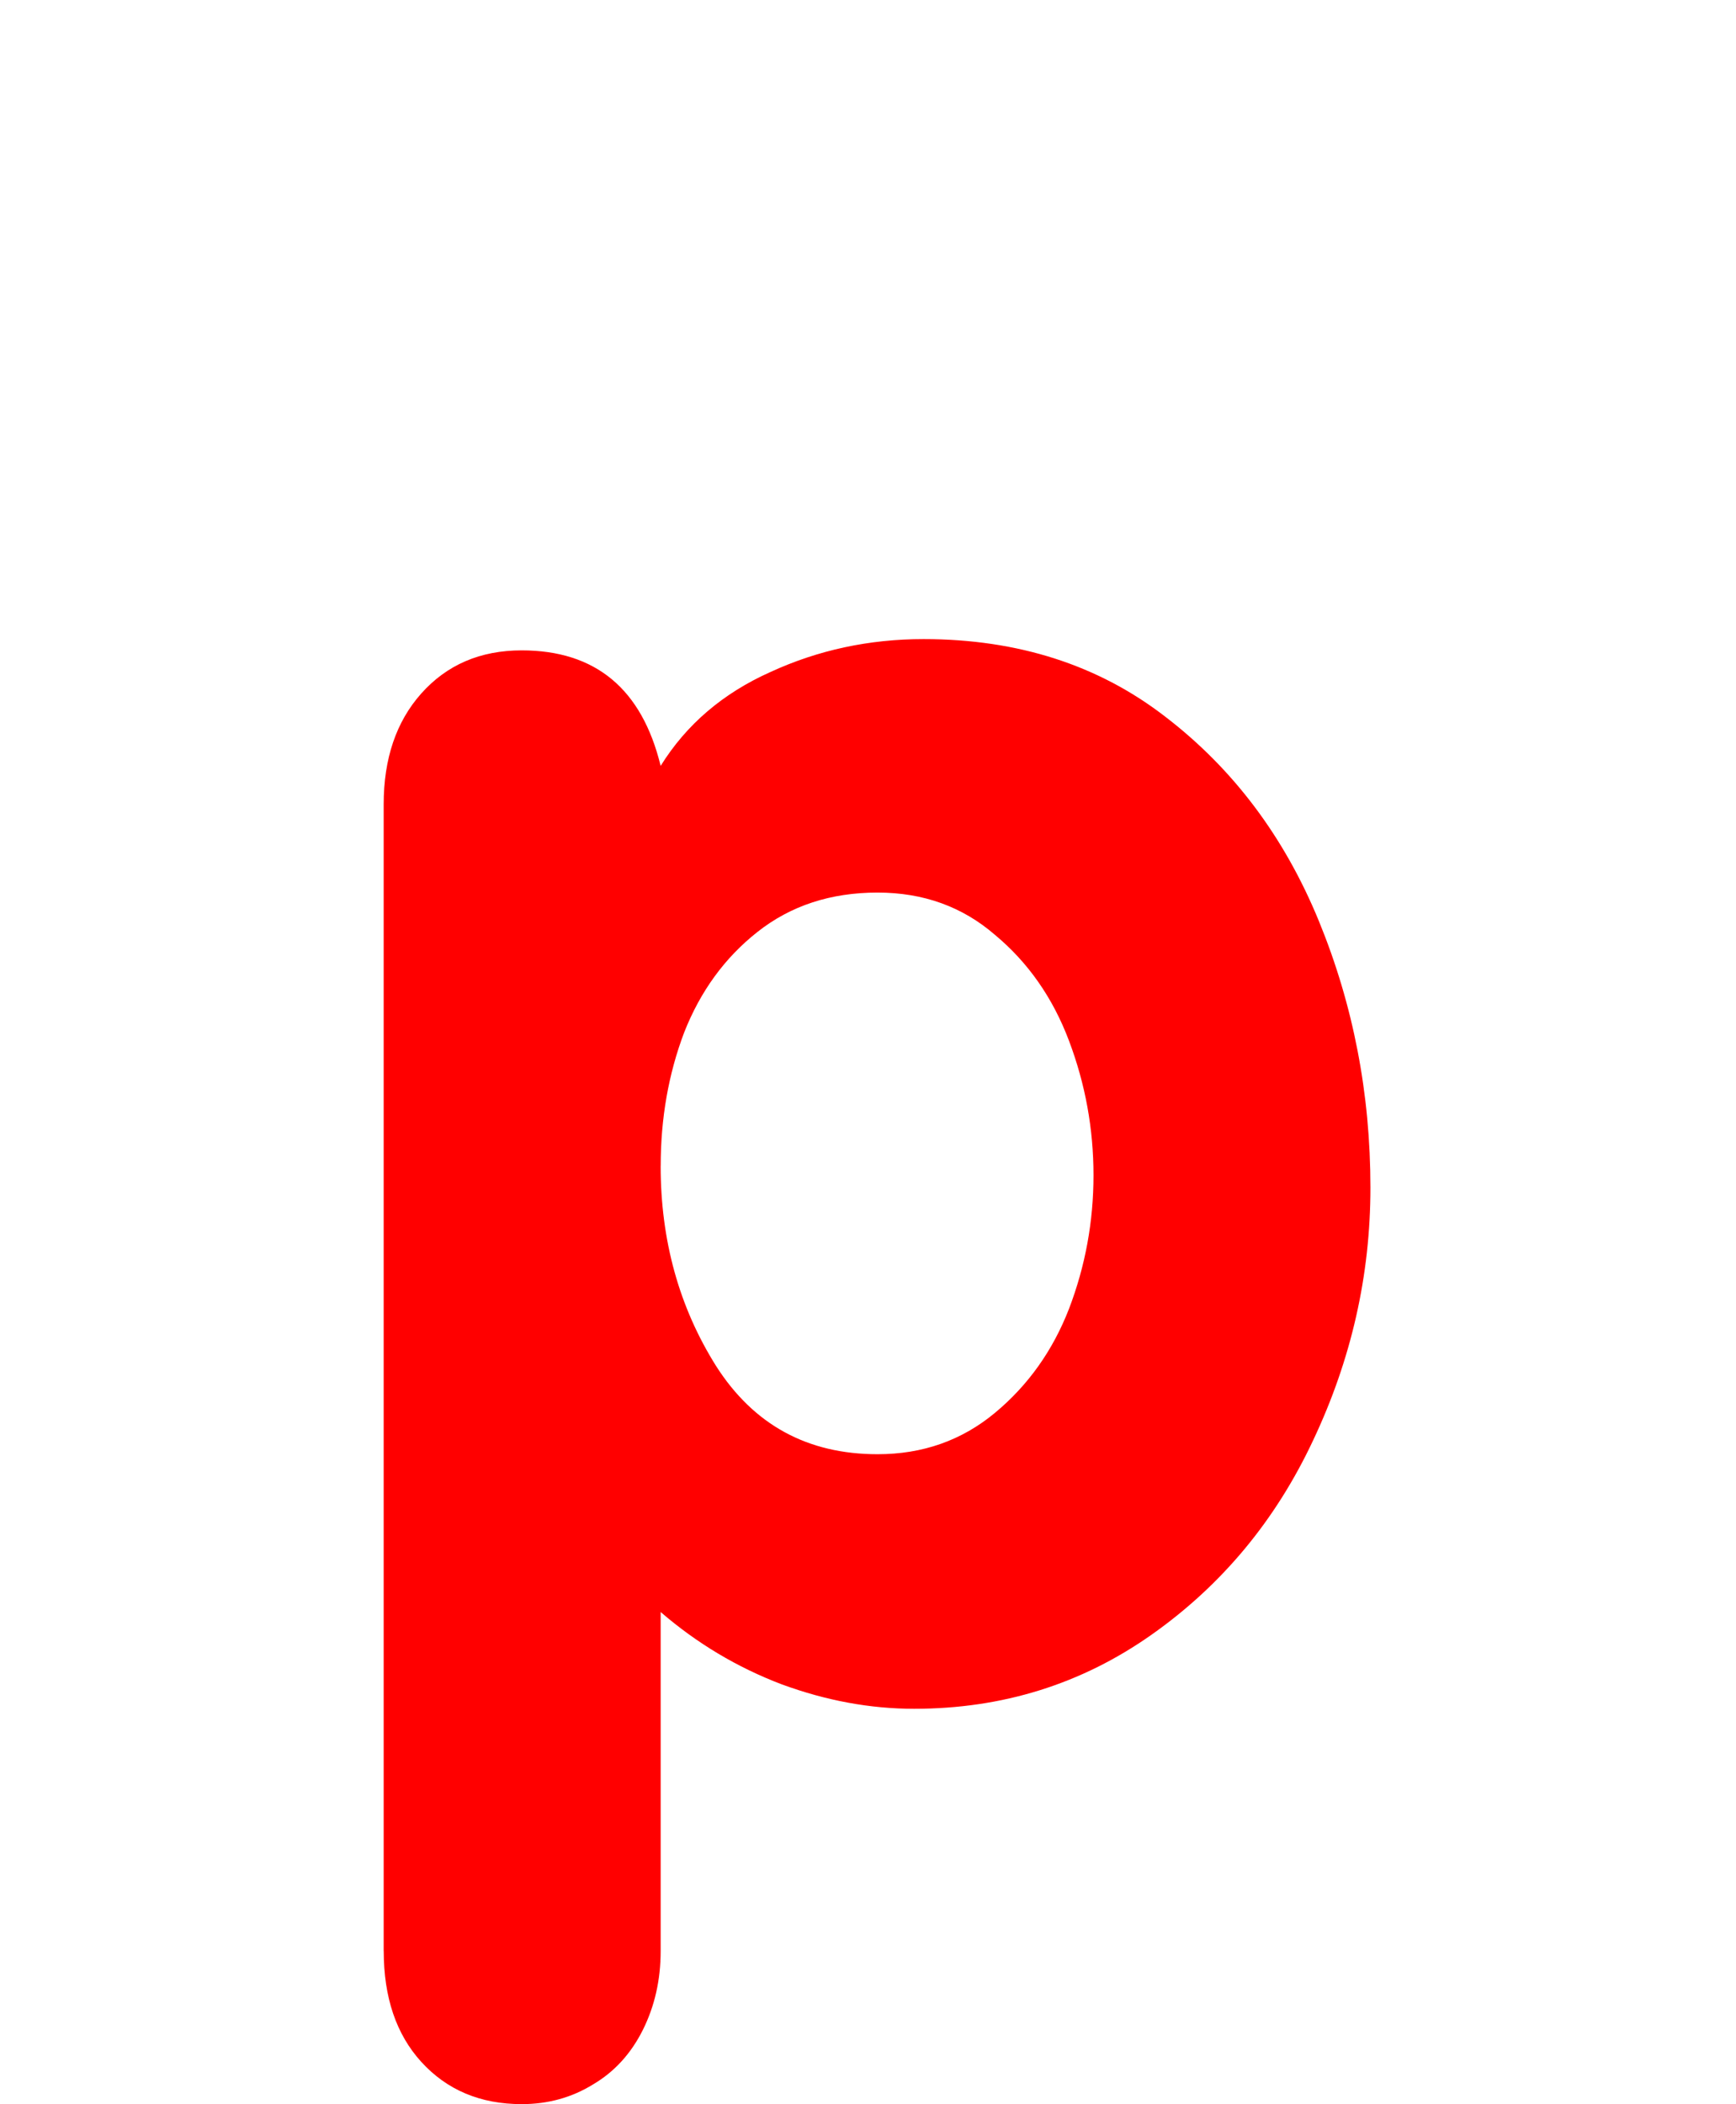 <svg version="1.1" xmlns="http://www.w3.org/2000/svg" xmlns:xlink="http://www.w3.org/1999/xlink" width="37.6" height="45.559" viewBox="0,0,37.6,45.559"><g transform="translate(-221.2,-158.2)"><g data-paper-data="{&quot;isPaintingLayer&quot;:true}" fill-rule="nonzero" stroke="none" stroke-linecap="butt" stroke-linejoin="miter" stroke-miterlimit="10" stroke-dasharray="" stroke-dashoffset="0" style="mix-blend-mode: normal"><path d="M221.2,201.8v-43.6h37.6v43.6z" fill="none" stroke-width="0"/><path d="M229.51,200.445v-24.829c0,-0.99 0.271,-1.789 0.813,-2.399c0.556,-0.624 1.281,-0.935 2.176,-0.935c1.6,0 2.603,0.834 3.01,2.501c0.556,-0.895 1.349,-1.573 2.379,-2.033c1.03,-0.474 2.135,-0.712 3.315,-0.712c2.047,0 3.796,0.563 5.246,1.688c1.464,1.125 2.569,2.596 3.315,4.413c0.746,1.817 1.118,3.742 1.118,5.775c0,1.898 -0.413,3.721 -1.24,5.47c-0.813,1.735 -1.979,3.138 -3.498,4.209c-1.518,1.071 -3.233,1.606 -5.145,1.606c-0.949,0 -1.905,-0.176 -2.867,-0.529c-0.963,-0.366 -1.837,-0.888 -2.623,-1.566v7.341c0,0.624 -0.129,1.193 -0.386,1.708c-0.258,0.515 -0.617,0.908 -1.078,1.179c-0.461,0.285 -0.976,0.427 -1.545,0.427c-0.895,0 -1.62,-0.305 -2.176,-0.915c-0.542,-0.596 -0.813,-1.396 -0.813,-2.4zM235.509,183.445c0,1.613 0.4,3.057 1.2,4.331c0.813,1.274 1.979,1.911 3.498,1.911c0.976,0 1.823,-0.298 2.542,-0.895c0.718,-0.596 1.254,-1.349 1.606,-2.257c0.352,-0.922 0.529,-1.884 0.529,-2.888c0,-1.003 -0.176,-1.972 -0.529,-2.908c-0.352,-0.935 -0.888,-1.701 -1.606,-2.298c-0.705,-0.61 -1.552,-0.915 -2.542,-0.915c-1.017,0 -1.884,0.285 -2.603,0.854c-0.705,0.556 -1.234,1.281 -1.586,2.176c-0.339,0.895 -0.508,1.857 -0.508,2.888z" fill="#ff0000" stroke-width="0.409"/></g></g></svg>